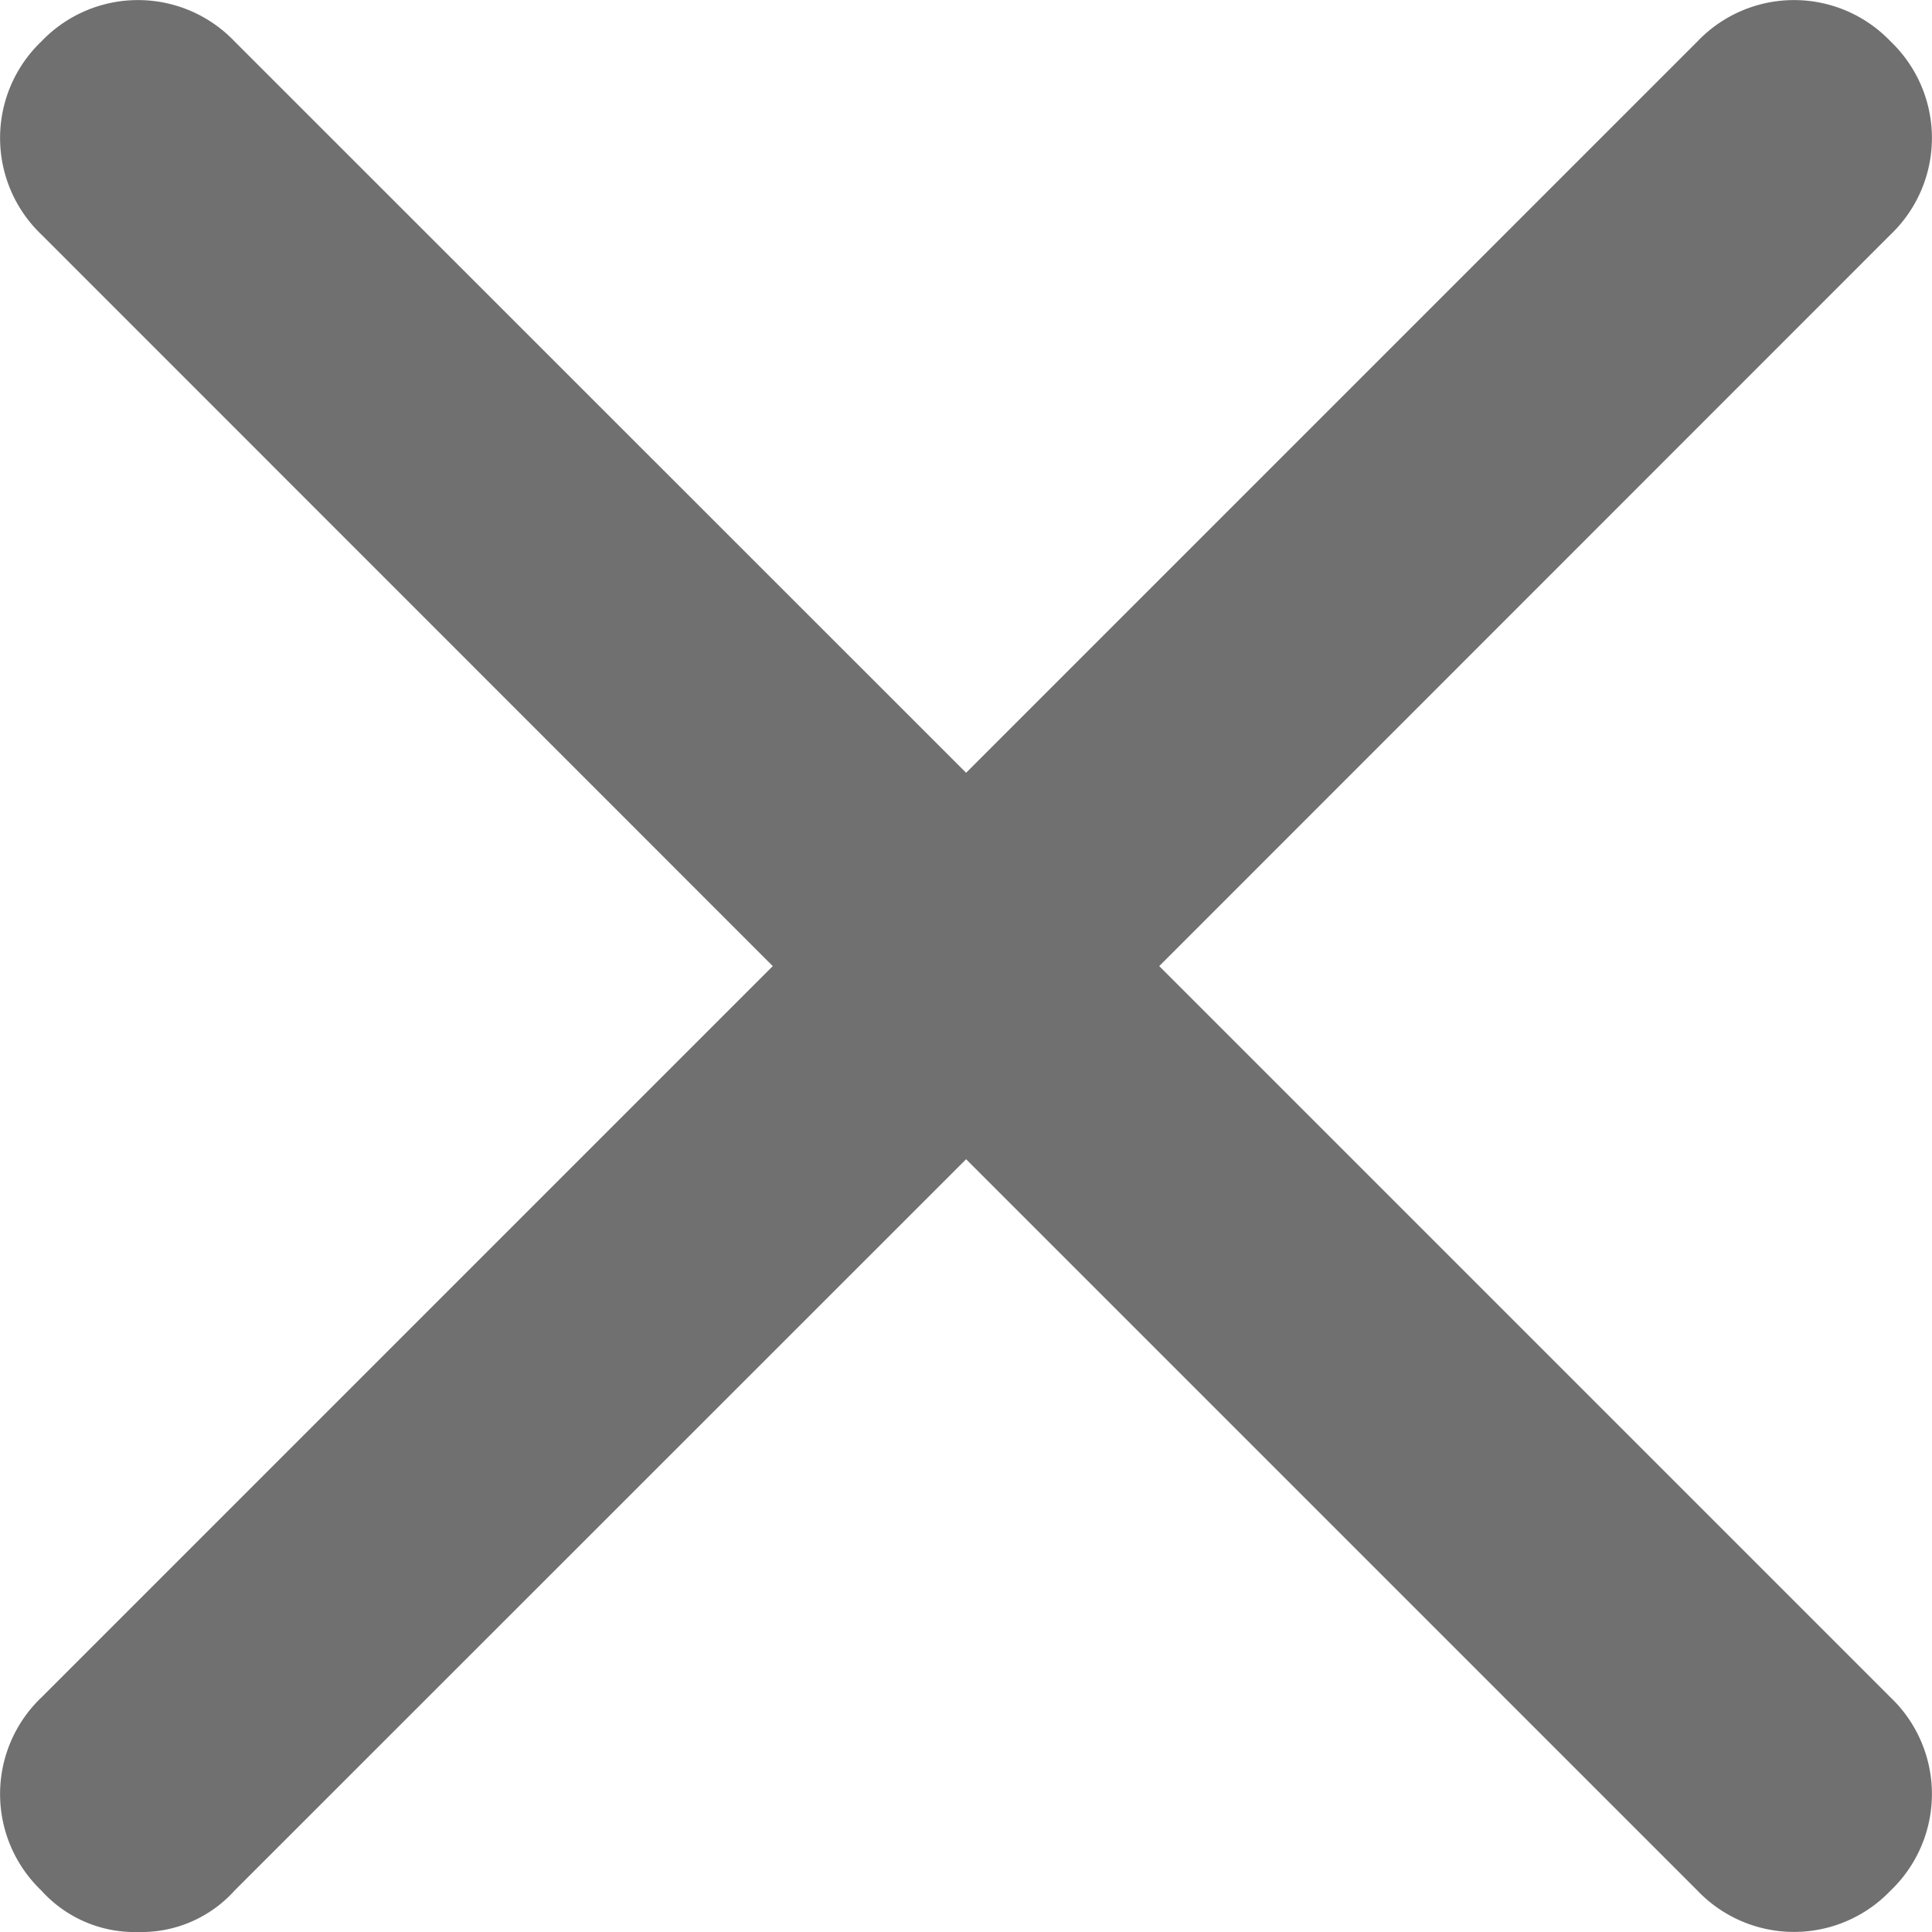 <svg xmlns="http://www.w3.org/2000/svg" width="10.263" height="10.263" viewBox="0 0 10.263 10.263"><path d="M10.043,9.017a.709.709,0,0,1,0,1.026.709.709,0,0,1-1.026,0L5.132,6.158,1.246,10.043a.666.666,0,0,1-.513.22.666.666,0,0,1-.513-.22.709.709,0,0,1,0-1.026L4.105,5.132.22,1.246A.709.709,0,0,1,.22.22a.709.709,0,0,1,1.026,0L5.132,4.105,9.017.22a.709.709,0,0,1,1.026,0,.709.709,0,0,1,0,1.026L6.158,5.132Z" fill="#707070"/></svg>